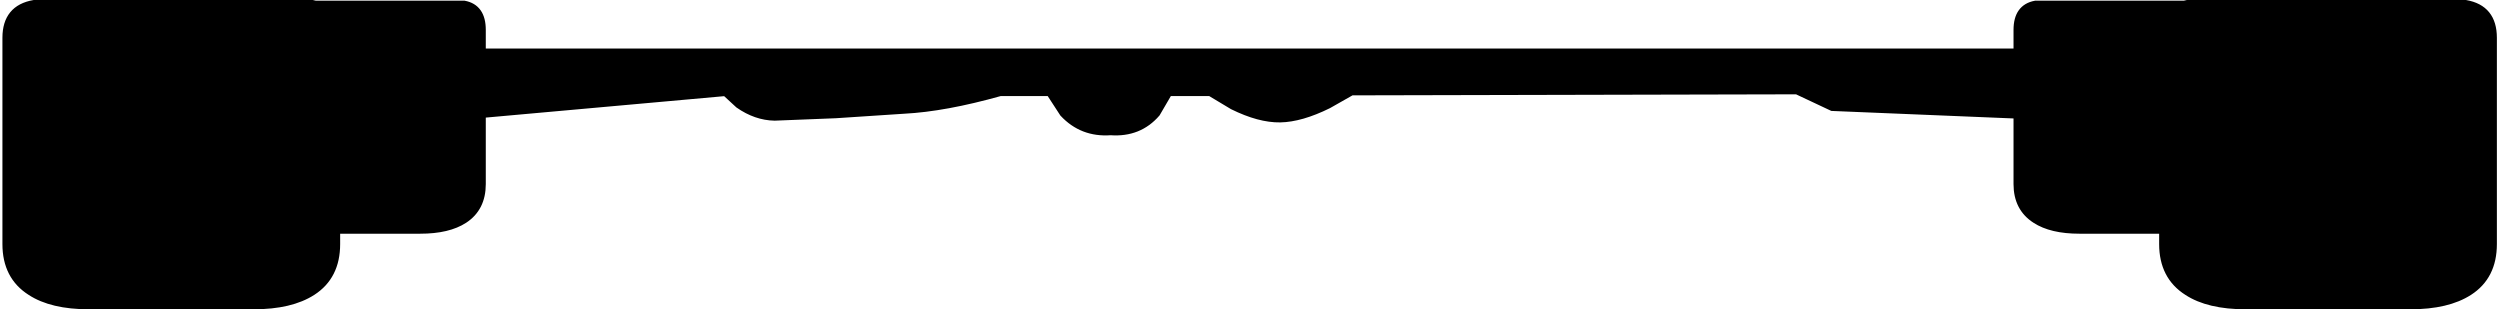 <?xml version="1.0" encoding="UTF-8" standalone="no"?>
<svg xmlns:xlink="http://www.w3.org/1999/xlink" height="44.6px" width="360.5px" xmlns="http://www.w3.org/2000/svg">
  <g transform="matrix(1.0, 0.0, 0.0, 1.0, 181.25, -82.5)">
    <path d="M133.7 83.1 L134.15 83.0 174.3 83.0 Q178.3 83.7 178.3 87.95 L178.3 117.7 Q178.3 122.35 174.8 124.6 171.7 126.6 166.3 126.6 L142.6 126.6 Q137.2 126.6 134.15 124.6 130.6 122.35 130.6 117.7 L130.6 115.7 130.6 87.95 Q130.6 83.95 133.7 83.1 130.6 83.95 130.6 87.95 L130.6 115.7 118.6 115.7 Q114.55 115.7 112.25 114.2 109.6 112.5 109.6 109.05 L109.6 99.1 82.95 98.0 77.85 95.6 13.65 95.75 10.3 97.65 Q6.35 99.6 3.35 99.65 0.35 99.7 -3.5 97.8 L-6.75 95.85 -12.7 95.85 -14.45 98.85 Q-17.0 101.8 -21.1 101.5 -25.2 101.8 -27.95 98.85 L-29.9 95.85 -37.0 95.85 Q-45.0 98.1 -50.9 98.4 L-60.75 99.05 -69.55 99.4 Q-72.25 99.35 -74.75 97.6 L-76.65 95.85 -111.7 99.0 -111.7 109.05 Q-111.7 112.5 -114.3 114.2 -116.6 115.7 -120.65 115.7 L-132.7 115.7 -132.7 117.7 Q-132.7 122.35 -136.2 124.6 -139.3 126.6 -144.7 126.6 L-168.4 126.6 Q-173.8 126.6 -176.85 124.6 -180.4 122.35 -180.4 117.7 L-180.4 87.95 Q-180.4 83.7 -176.35 83.0 L-136.2 83.0 -135.75 83.1 -120.65 83.1 -114.3 83.1 Q-111.7 83.6 -111.7 86.8 L-111.7 90.0 109.6 90.0 109.6 86.8 Q109.6 83.6 112.25 83.1 L118.6 83.1 133.7 83.1 M-111.7 90.0 L-111.7 99.0 -111.7 90.0 M-132.7 115.7 L-132.7 87.95 Q-132.7 83.95 -135.75 83.1 -132.7 83.95 -132.7 87.95 L-132.7 115.7 M109.6 99.1 L109.6 90.0 109.6 99.1" fill="#000000" fill-rule="evenodd" stroke="none"/>
    <path d="M130.6 115.7 L130.6 117.7 Q130.6 122.35 134.15 124.6 137.2 126.6 142.6 126.6 L166.3 126.6 Q171.7 126.6 174.8 124.6 178.3 122.35 178.3 117.7 L178.3 87.95 Q178.3 83.7 174.3 83.0 L134.15 83.0 133.7 83.1 Q130.6 83.95 130.6 87.95 L130.6 115.7 118.6 115.7 Q114.55 115.7 112.25 114.2 109.6 112.5 109.6 109.05 L109.6 99.1 82.95 98.0 77.85 95.6 13.65 95.75 10.3 97.65 Q6.35 99.6 3.35 99.65 0.35 99.7 -3.5 97.8 L-6.75 95.85 -12.7 95.85 -14.45 98.85 Q-17.0 101.8 -21.1 101.5 -25.2 101.8 -27.95 98.85 L-29.9 95.85 -37.0 95.85 Q-45.0 98.1 -50.9 98.4 L-60.75 99.05 -69.55 99.4 Q-72.25 99.35 -74.75 97.6 L-76.65 95.85 -111.7 99.0 -111.7 109.05 Q-111.7 112.5 -114.3 114.2 -116.6 115.7 -120.65 115.7 L-132.7 115.7 -132.7 117.7 Q-132.7 122.35 -136.2 124.6 -139.3 126.6 -144.7 126.6 L-168.4 126.6 Q-173.8 126.6 -176.85 124.6 -180.4 122.35 -180.4 117.7 L-180.4 87.95 Q-180.4 83.7 -176.35 83.0 L-136.2 83.0 -135.75 83.1 -120.65 83.1 -114.3 83.1 Q-111.7 83.6 -111.7 86.8 L-111.7 90.0 109.6 90.0 109.6 86.8 Q109.6 83.6 112.25 83.1 L118.6 83.1 133.7 83.1 M109.6 90.0 L109.6 99.1 M-135.75 83.1 Q-132.7 83.95 -132.7 87.95 L-132.7 115.7 M-111.7 99.0 L-111.7 90.0" fill="none" stroke="#000000" stroke-linecap="round" stroke-linejoin="miter-clip" stroke-miterlimit="10.0" stroke-width="1.0"/>
  </g>
</svg>
